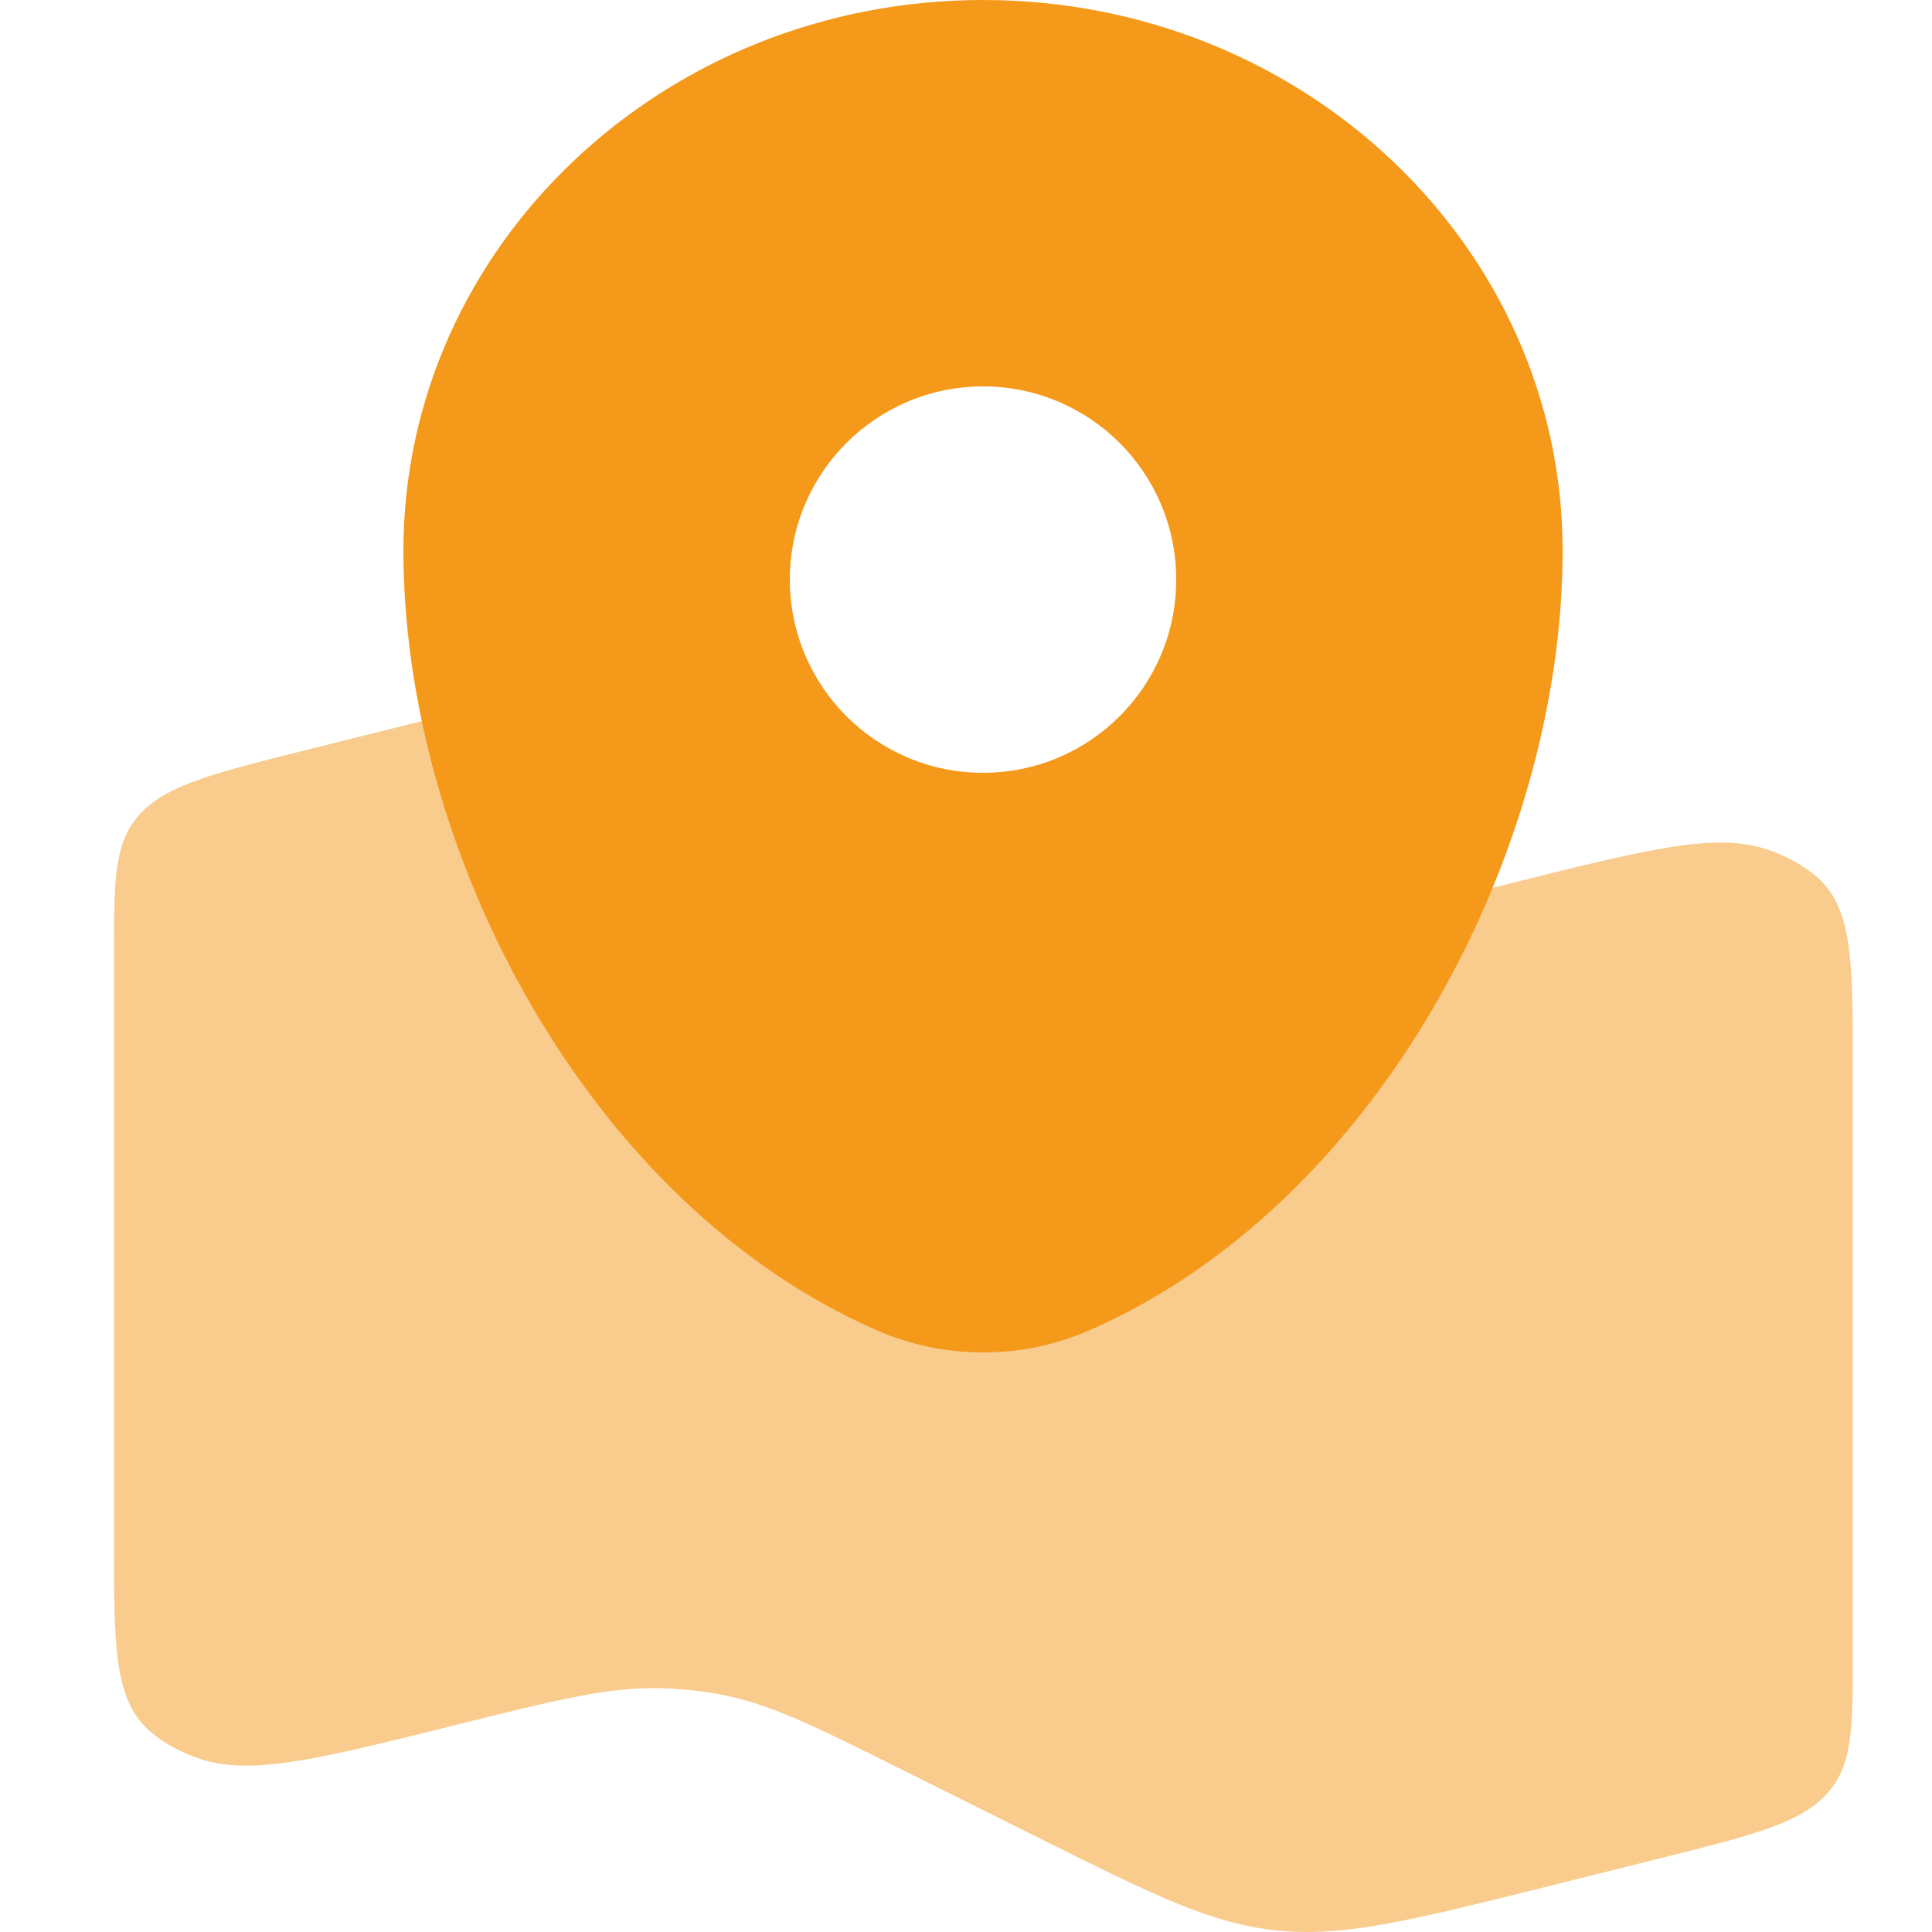 <svg width="16" height="16" viewBox="0 0 16 16" fill="none" xmlns="http://www.w3.org/2000/svg">
<g id="Frame 60938" clip-path="url(#clip0_671_11734)">
<g id="Group 378">
<path id="Vector" opacity="0.5" d="M15.344 8.829C15.344 7.947 15.344 7.506 15.03 7.248C14.918 7.157 14.783 7.084 14.632 7.034C14.206 6.892 13.647 7.032 12.529 7.311C11.675 7.524 11.248 7.63 10.816 7.619C10.658 7.615 10.501 7.599 10.346 7.572C9.926 7.498 9.552 7.311 8.803 6.937L7.697 6.385C6.738 5.907 6.258 5.667 5.708 5.612C5.157 5.557 4.61 5.693 3.517 5.966L2.585 6.199C1.793 6.396 1.397 6.495 1.17 6.73C0.944 6.965 0.944 7.278 0.944 7.903V12.77C0.944 13.653 0.944 14.094 1.258 14.351C1.369 14.443 1.505 14.516 1.656 14.566C2.082 14.708 2.641 14.568 3.759 14.289C4.613 14.076 5.04 13.97 5.471 13.981C5.63 13.985 5.787 14.001 5.941 14.028C6.361 14.102 6.736 14.289 7.485 14.663L8.59 15.214C9.55 15.693 10.029 15.932 10.58 15.988C11.13 16.043 11.677 15.906 12.771 15.634L13.703 15.401C14.495 15.204 14.891 15.105 15.117 14.869C15.344 14.634 15.344 14.322 15.344 13.697V8.829Z" fill="#F4991A"/>
<path id="Vector_2" fill-rule="evenodd" clip-rule="evenodd" d="M8.141 0C10.792 0 12.941 2.042 12.941 4.56C12.941 7.059 11.409 9.975 9.019 11.018C8.462 11.261 7.821 11.261 7.264 11.018C4.873 9.975 3.341 7.059 3.341 4.56C3.341 2.042 5.491 0 8.141 0ZM8.141 6.4C7.258 6.4 6.541 5.684 6.541 4.8C6.541 3.916 7.258 3.2 8.141 3.2C9.025 3.2 9.741 3.916 9.741 4.8C9.741 5.684 9.025 6.4 8.141 6.4Z" fill="#F4991A"/>
</g>
</g>
<defs>
<clipPath id="clip0_671_11734">
<rect width="16" height="16" fill="white"/>
</clipPath>
</defs>
</svg>
